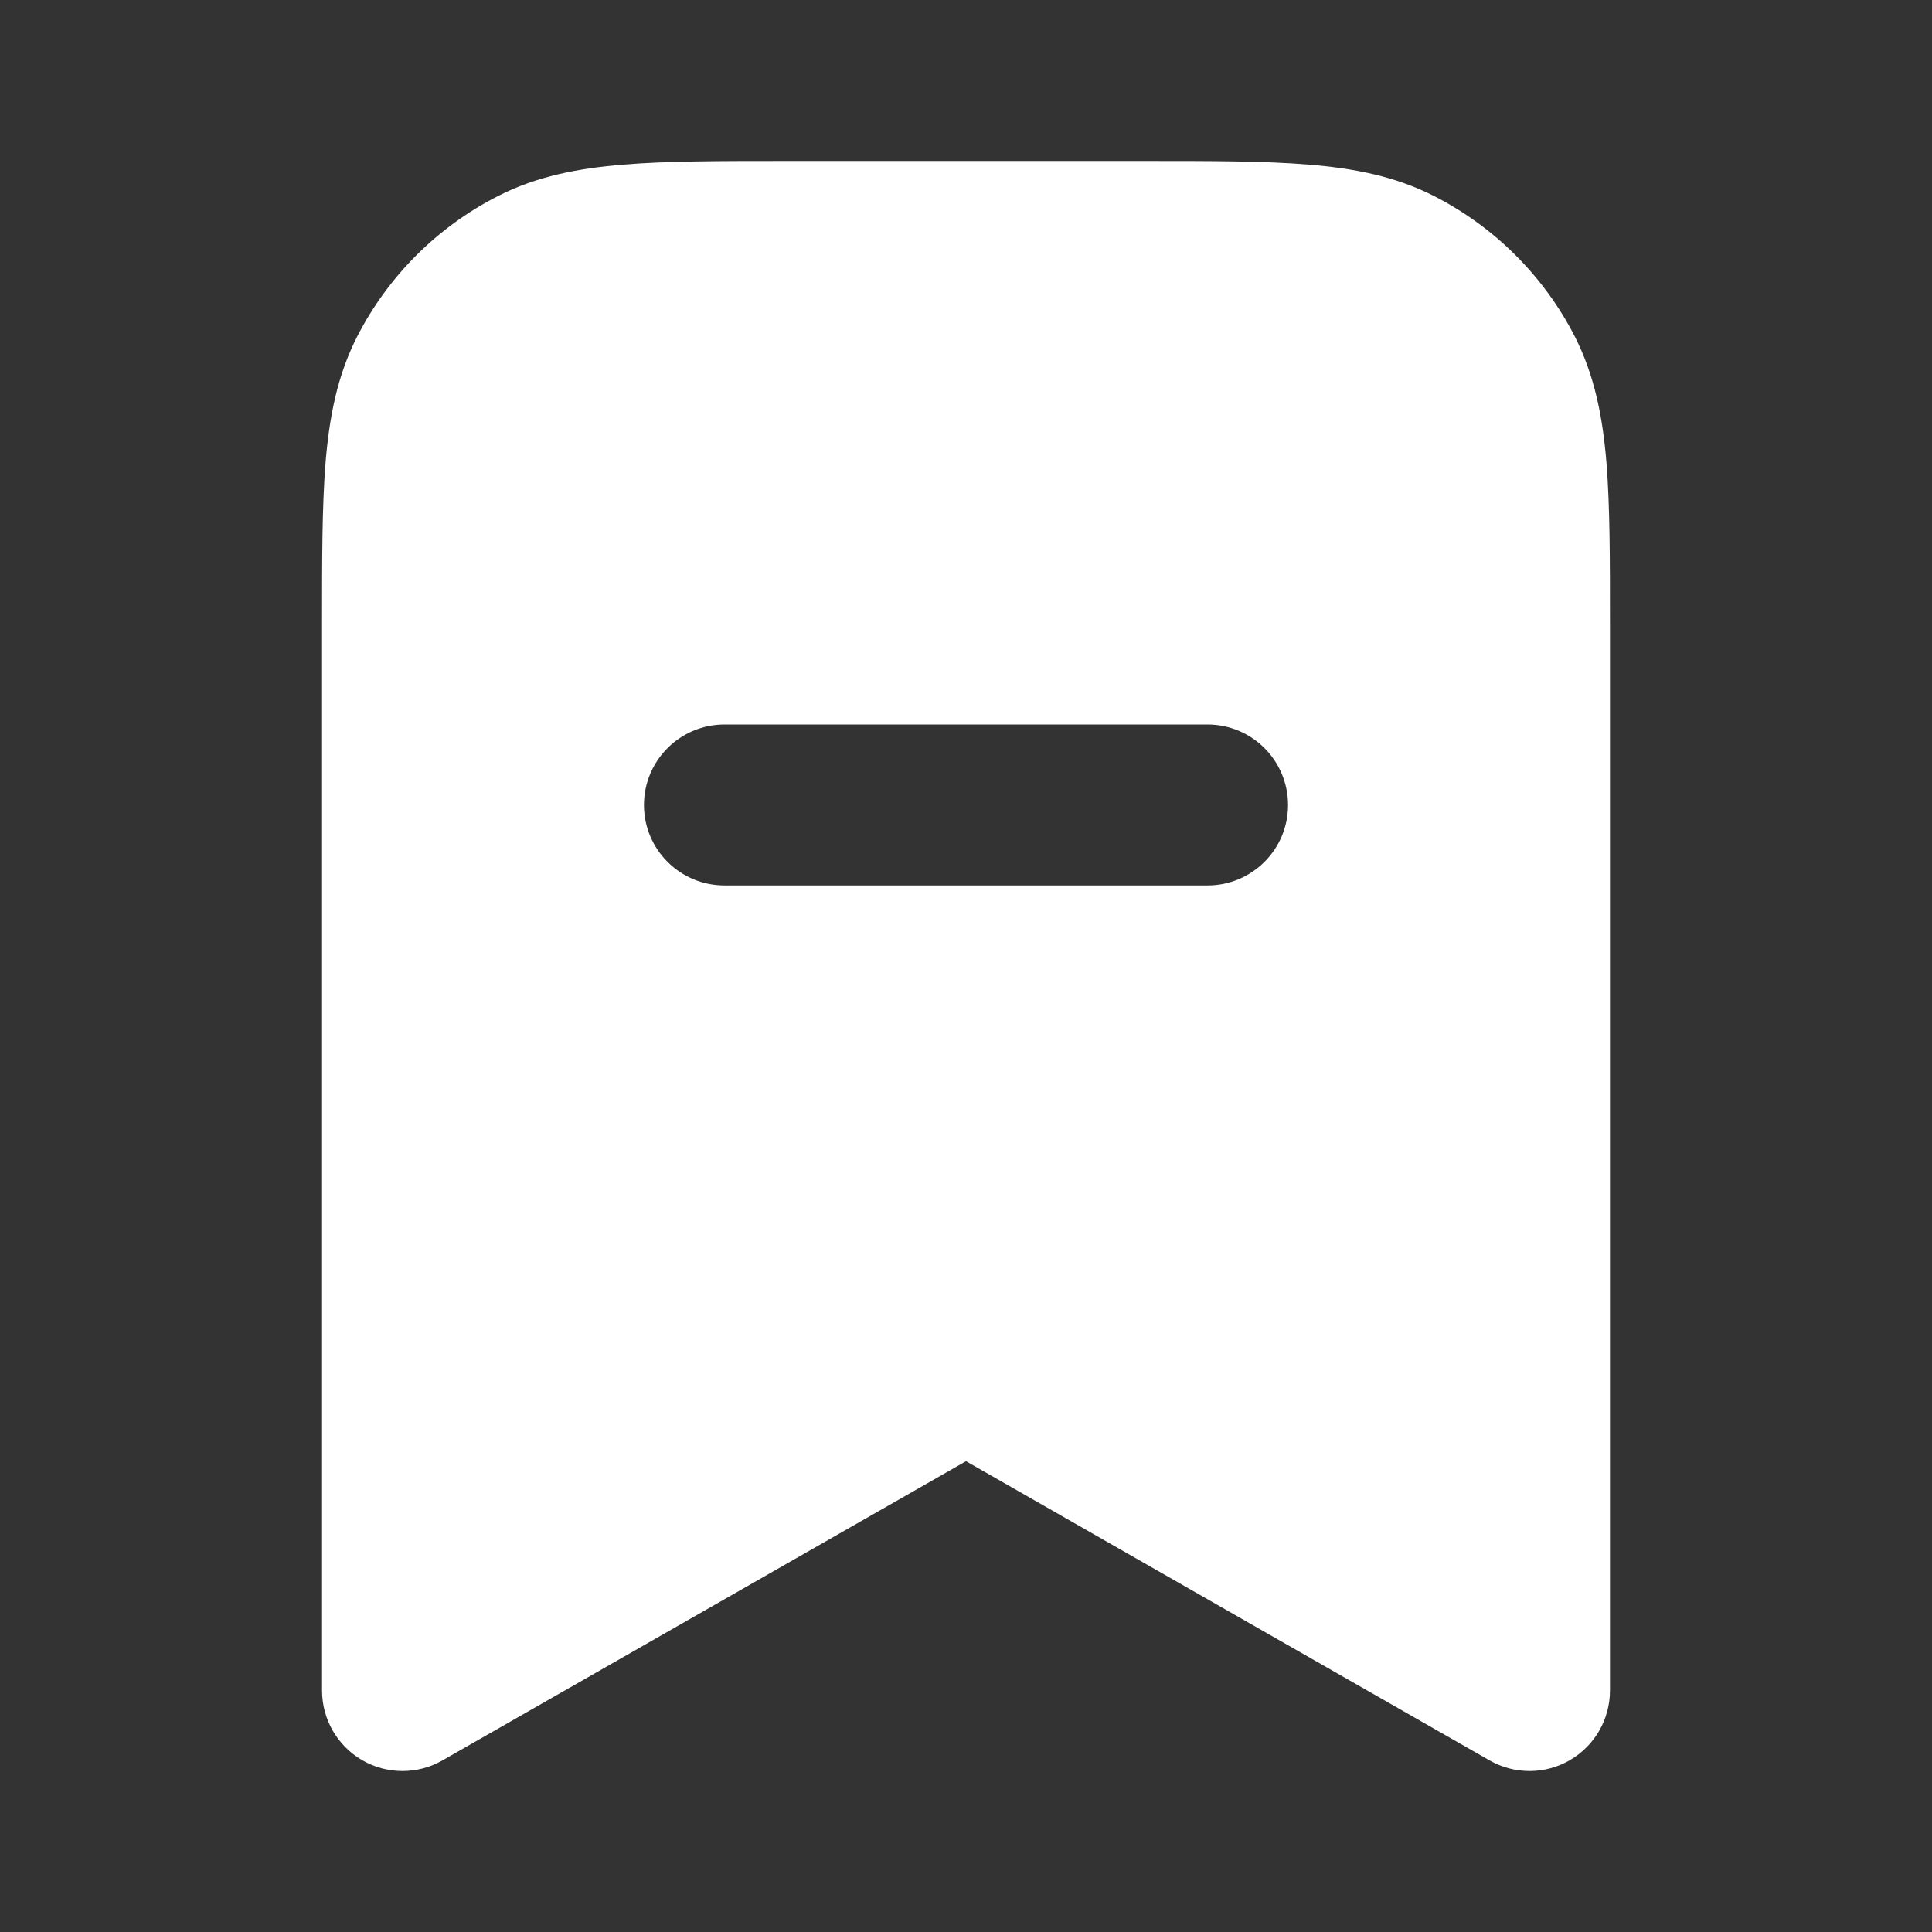 <svg width="16" height="16" viewBox="0 0 16 16" fill="none" xmlns="http://www.w3.org/2000/svg">
<rect x="0" y="0" width="16" height="16" fill="#333333" stroke="none"/>
<path fill-rule="evenodd" clip-rule="evenodd" d="M9.494 1.333H6.506C5.969 1.333 5.526 1.333 5.165 1.363C4.791 1.393 4.446 1.459 4.123 1.624C3.621 1.88 3.213 2.288 2.957 2.789C2.792 3.113 2.727 3.457 2.696 3.832C2.667 4.193 2.667 4.636 2.667 5.172V14C2.667 14.238 2.793 14.457 2.999 14.577C3.204 14.696 3.458 14.697 3.664 14.579L8 12.101L12.336 14.579C12.542 14.697 12.796 14.696 13.001 14.577C13.207 14.457 13.333 14.238 13.333 14V5.172C13.333 4.636 13.333 4.193 13.304 3.832C13.273 3.457 13.207 3.113 13.043 2.789C12.787 2.288 12.379 1.88 11.877 1.624C11.554 1.459 11.209 1.393 10.835 1.363C10.474 1.333 10.031 1.333 9.494 1.333ZM6 6C5.632 6 5.333 6.298 5.333 6.667C5.333 7.035 5.632 7.333 6 7.333H10C10.368 7.333 10.667 7.035 10.667 6.667C10.667 6.298 10.368 6 10 6H6Z" fill="white"/>
</svg>
